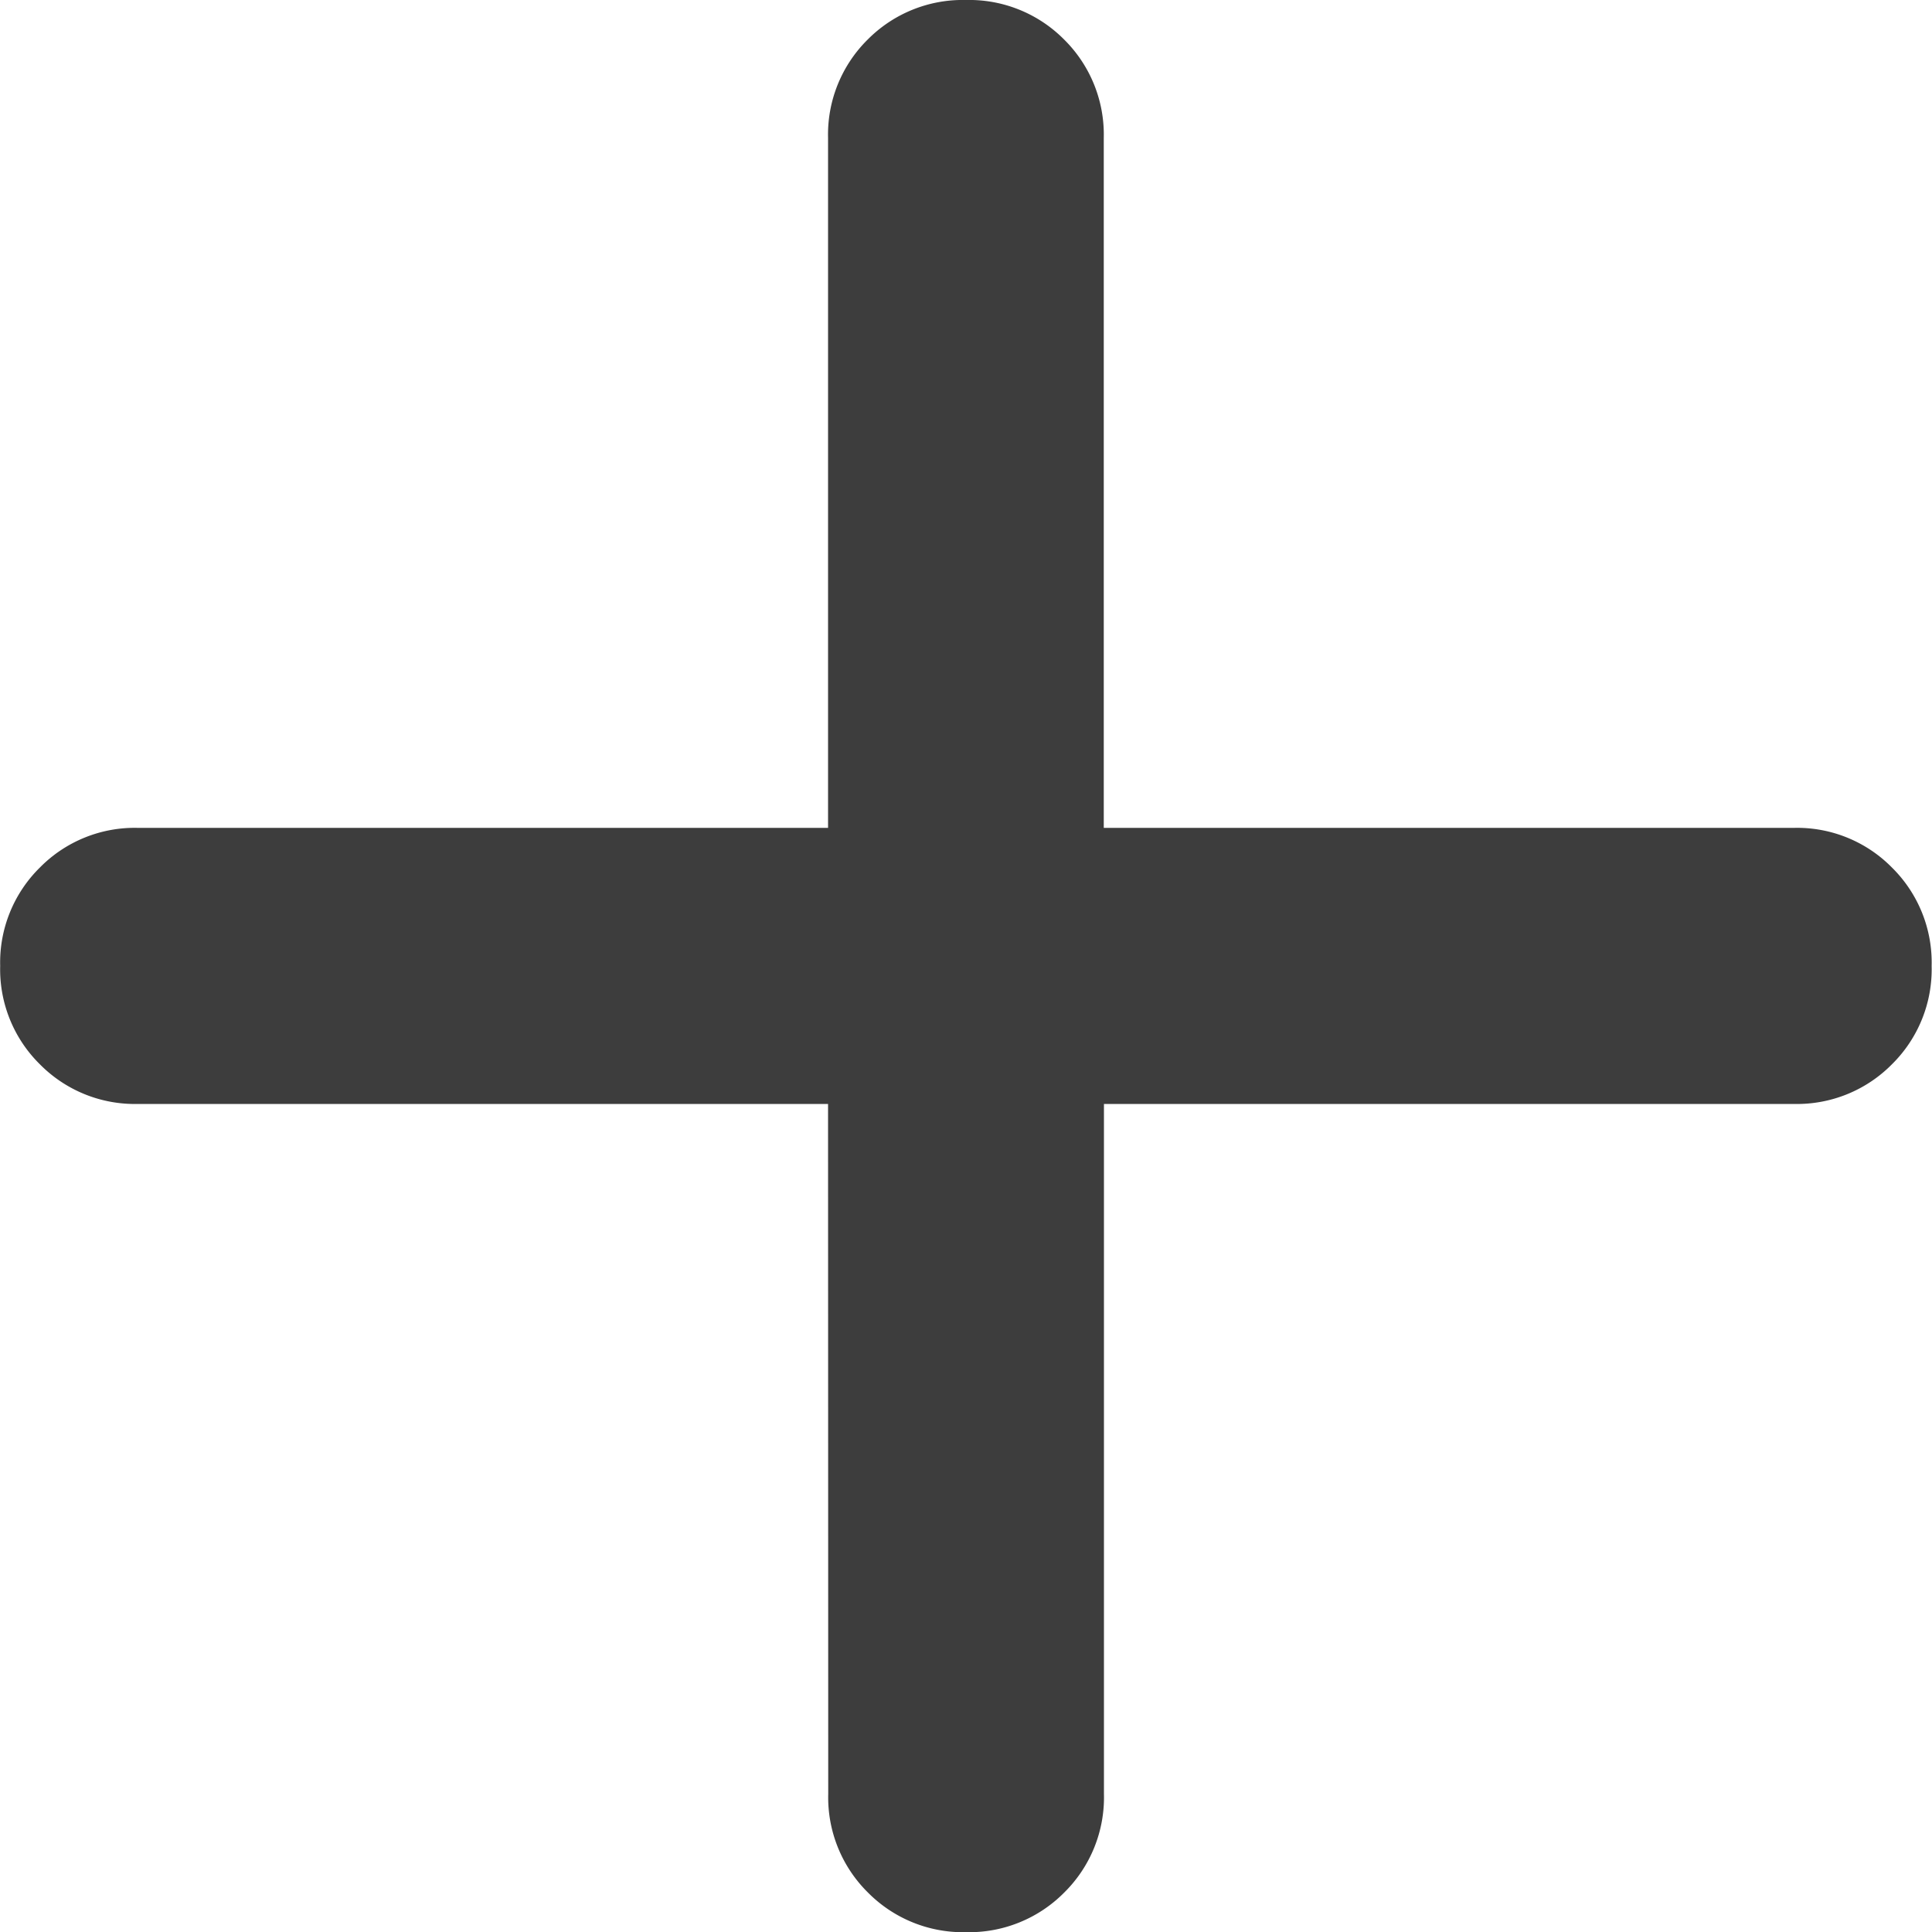 <svg xmlns="http://www.w3.org/2000/svg" width="10.833" height="10.833" viewBox="0 0 10.833 10.833">
  <path id="more_ico" d="M204.643-753.81h-3.869a.748.748,0,0,1-.551-.223.747.747,0,0,1-.222-.551.747.747,0,0,1,.222-.551.746.746,0,0,1,.551-.223h3.869v-3.869a.749.749,0,0,1,.222-.551.75.75,0,0,1,.551-.222.749.749,0,0,1,.551.222.749.749,0,0,1,.222.551v3.869h3.869a.746.746,0,0,1,.551.223.748.748,0,0,1,.222.551.748.748,0,0,1-.222.551.748.748,0,0,1-.551.223H206.19v3.869a.749.749,0,0,1-.222.552.75.75,0,0,1-.551.223.75.75,0,0,1-.551-.223.749.749,0,0,1-.222-.552Z" transform="translate(-200 760)" fill="#3d3d3d"/>
</svg>
